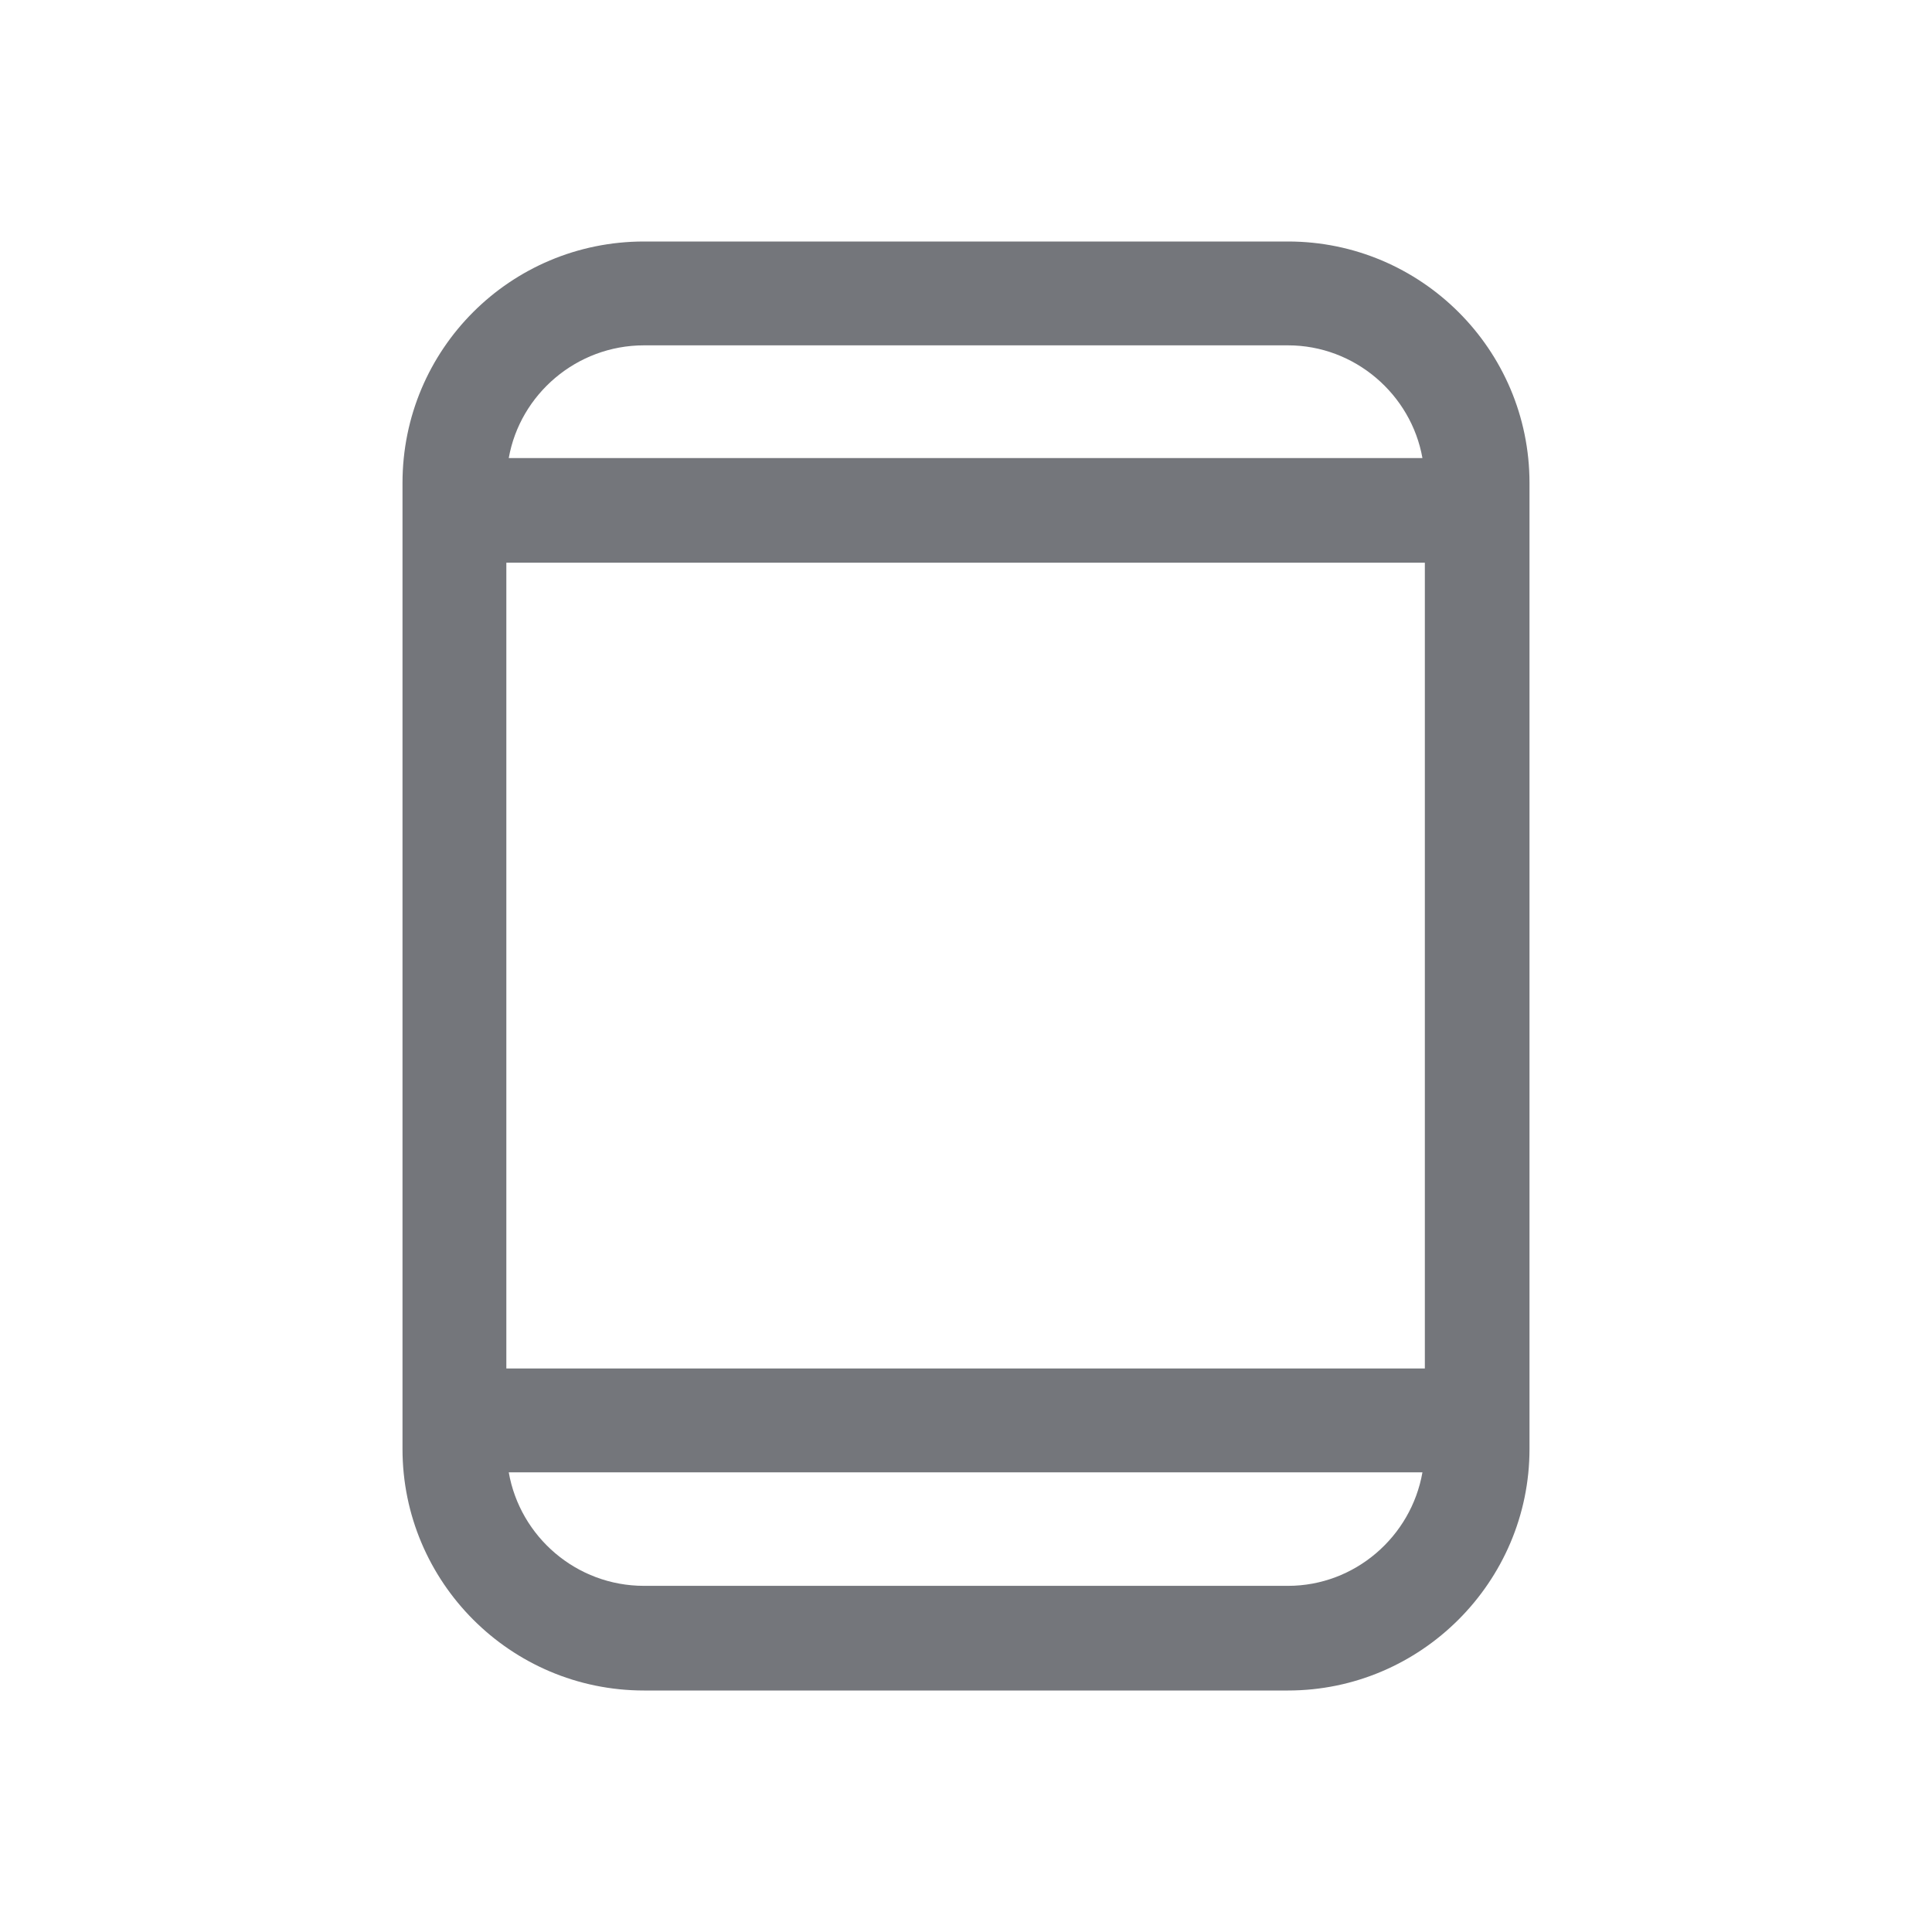 <svg xmlns="http://www.w3.org/2000/svg" fill="none" viewBox="0 0 24 24" focusable="false"><path fill="#74767B" fill-rule="evenodd" d="M19 6c0-1.66-1.35-3-3-3H8C6.34 3 5 4.34 5 6v12c0 1.65 1.34 3 3 3h8c1.65 0 3-1.35 3-3zM6.32 18.29h11.35c-.14.8-.84 1.41-1.67 1.41H8c-.84 0-1.54-.61-1.68-1.41m11.35-12.6H6.32c.14-.79.84-1.4 1.68-1.4h8c.83 0 1.53.61 1.67 1.4m.03 1.3V17H6.29V6.99z"/></svg>